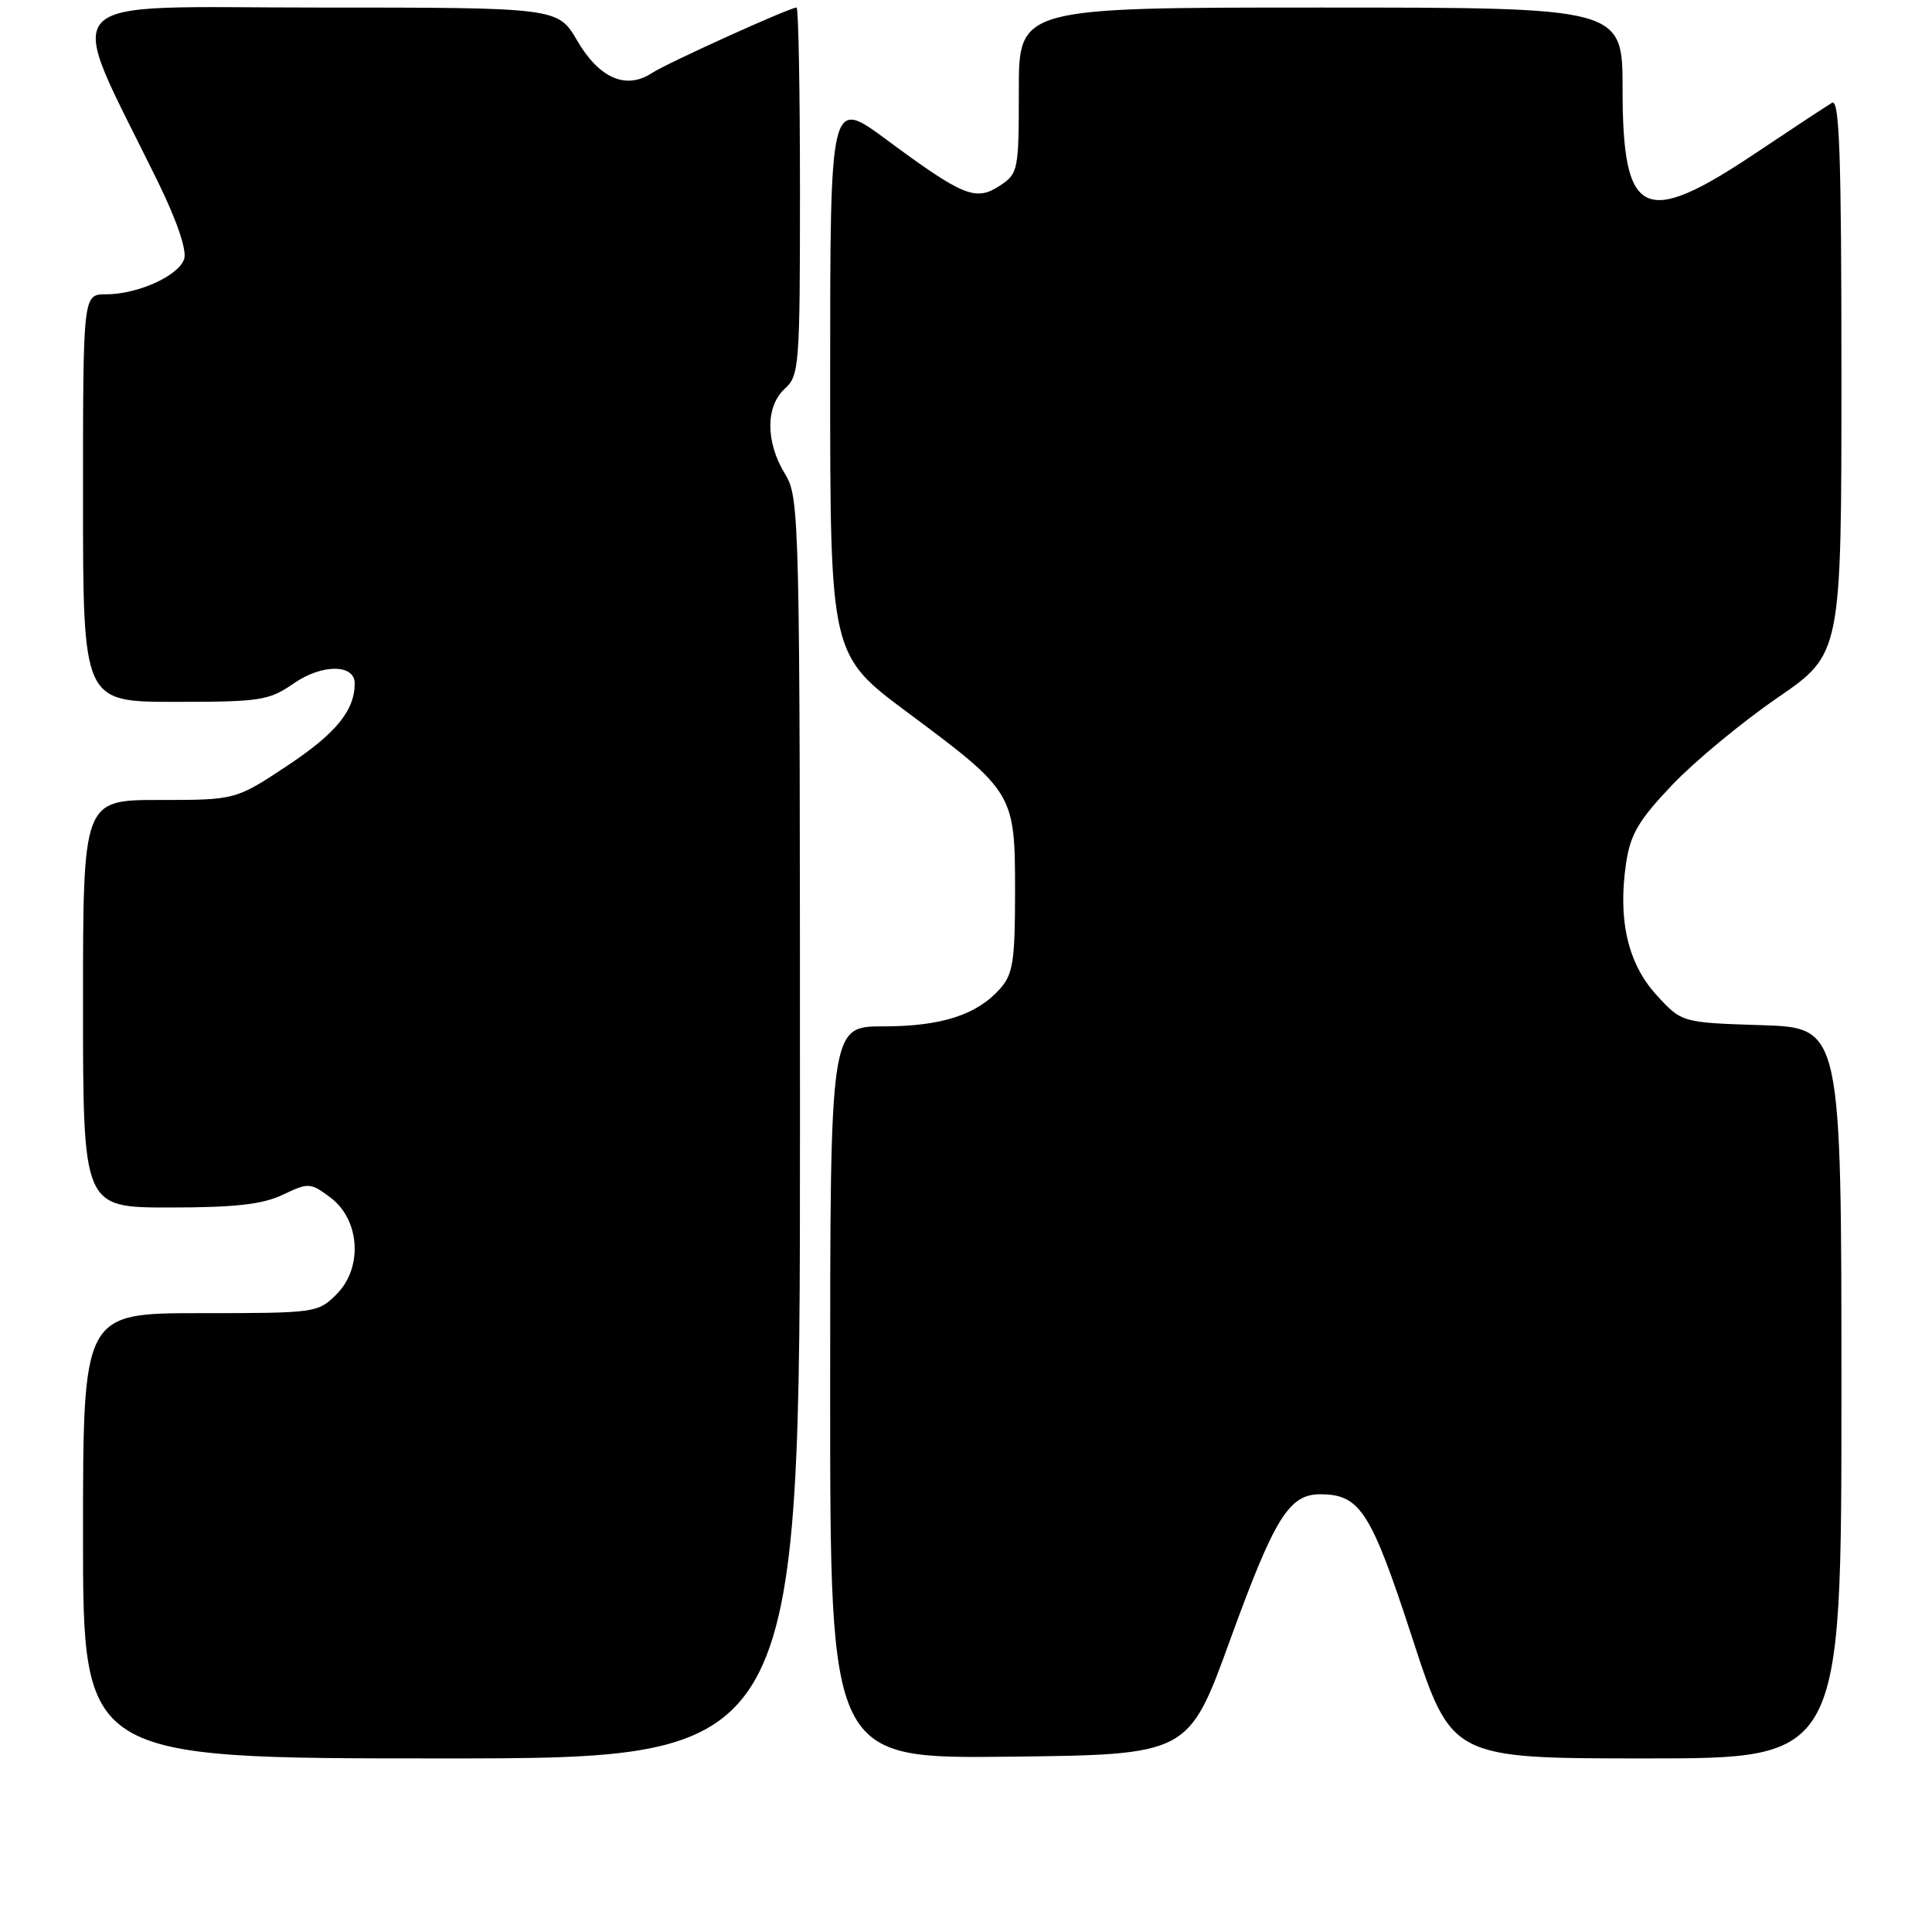 <?xml version="1.0" encoding="UTF-8" standalone="no"?>
<!DOCTYPE svg PUBLIC "-//W3C//DTD SVG 1.1//EN" "http://www.w3.org/Graphics/SVG/1.1/DTD/svg11.dtd" >
<svg xmlns="http://www.w3.org/2000/svg" xmlns:xlink="http://www.w3.org/1999/xlink" version="1.1" viewBox="0 0 256 256">
 <g >
 <path fill="currentColor"
d=" M 106.00 149.52 C 106.00 67.86 105.96 65.98 104.00 62.77 C 101.43 58.55 101.43 53.83 104.00 51.50 C 105.90 49.78 106.00 48.42 106.00 25.35 C 106.00 11.96 105.80 1.00 105.55 1.00 C 104.63 1.00 88.43 8.34 86.36 9.69 C 82.95 11.92 79.41 10.38 76.49 5.40 C 73.92 1.00 73.92 1.00 42.01 1.00 C 6.34 1.00 8.47 -1.32 20.91 24.06 C 23.42 29.18 24.77 33.14 24.41 34.30 C 23.69 36.54 18.27 39.00 14.03 39.00 C 11.00 39.00 11.00 39.00 11.00 66.00 C 11.00 93.00 11.00 93.00 23.20 93.00 C 34.54 93.00 35.64 92.83 38.96 90.53 C 42.66 87.97 47.00 87.98 47.00 90.55 C 47.00 94.13 44.53 97.16 38.19 101.38 C 31.23 106.00 31.23 106.00 21.12 106.00 C 11.00 106.00 11.00 106.00 11.00 133.00 C 11.00 160.00 11.00 160.00 22.47 160.00 C 31.16 160.00 34.79 159.59 37.47 158.31 C 40.88 156.69 41.13 156.70 43.76 158.66 C 47.70 161.59 48.12 167.97 44.60 171.49 C 42.14 173.96 41.81 174.00 26.55 174.00 C 11.00 174.00 11.00 174.00 11.00 203.50 C 11.00 233.00 11.00 233.00 58.50 233.00 C 106.00 233.00 106.00 233.00 106.00 149.52 Z  M 162.99 217.32 C 168.88 201.10 170.80 198.00 174.93 198.00 C 180.22 198.00 181.66 200.25 187.13 217.03 C 192.34 233.00 192.34 233.00 218.17 233.00 C 244.00 233.00 244.00 233.00 244.00 184.59 C 244.00 136.18 244.00 136.18 233.42 135.84 C 222.84 135.50 222.84 135.50 219.50 131.85 C 215.69 127.69 214.35 121.85 215.47 114.34 C 216.04 110.52 217.16 108.64 221.61 103.97 C 224.60 100.84 230.86 95.66 235.52 92.46 C 244.00 86.64 244.00 86.64 244.00 49.76 C 244.00 20.53 243.74 13.03 242.75 13.62 C 242.06 14.03 237.47 17.05 232.54 20.35 C 217.79 30.21 215.00 28.85 215.00 11.81 C 215.00 1.00 215.00 1.00 175.00 1.00 C 135.00 1.00 135.00 1.00 135.00 11.98 C 135.00 22.63 134.92 23.00 132.46 24.62 C 129.28 26.70 127.64 26.03 117.44 18.49 C 110.00 12.99 110.00 12.99 110.00 49.88 C 110.00 86.77 110.00 86.77 120.25 94.40 C 134.38 104.92 134.50 105.11 134.50 118.15 C 134.50 127.38 134.23 129.09 132.50 131.03 C 129.41 134.49 124.72 136.00 117.03 136.00 C 110.00 136.00 110.00 136.00 110.00 184.52 C 110.00 233.04 110.00 233.04 133.74 232.77 C 157.48 232.50 157.48 232.50 162.99 217.32 Z "/>
</g>
</svg>